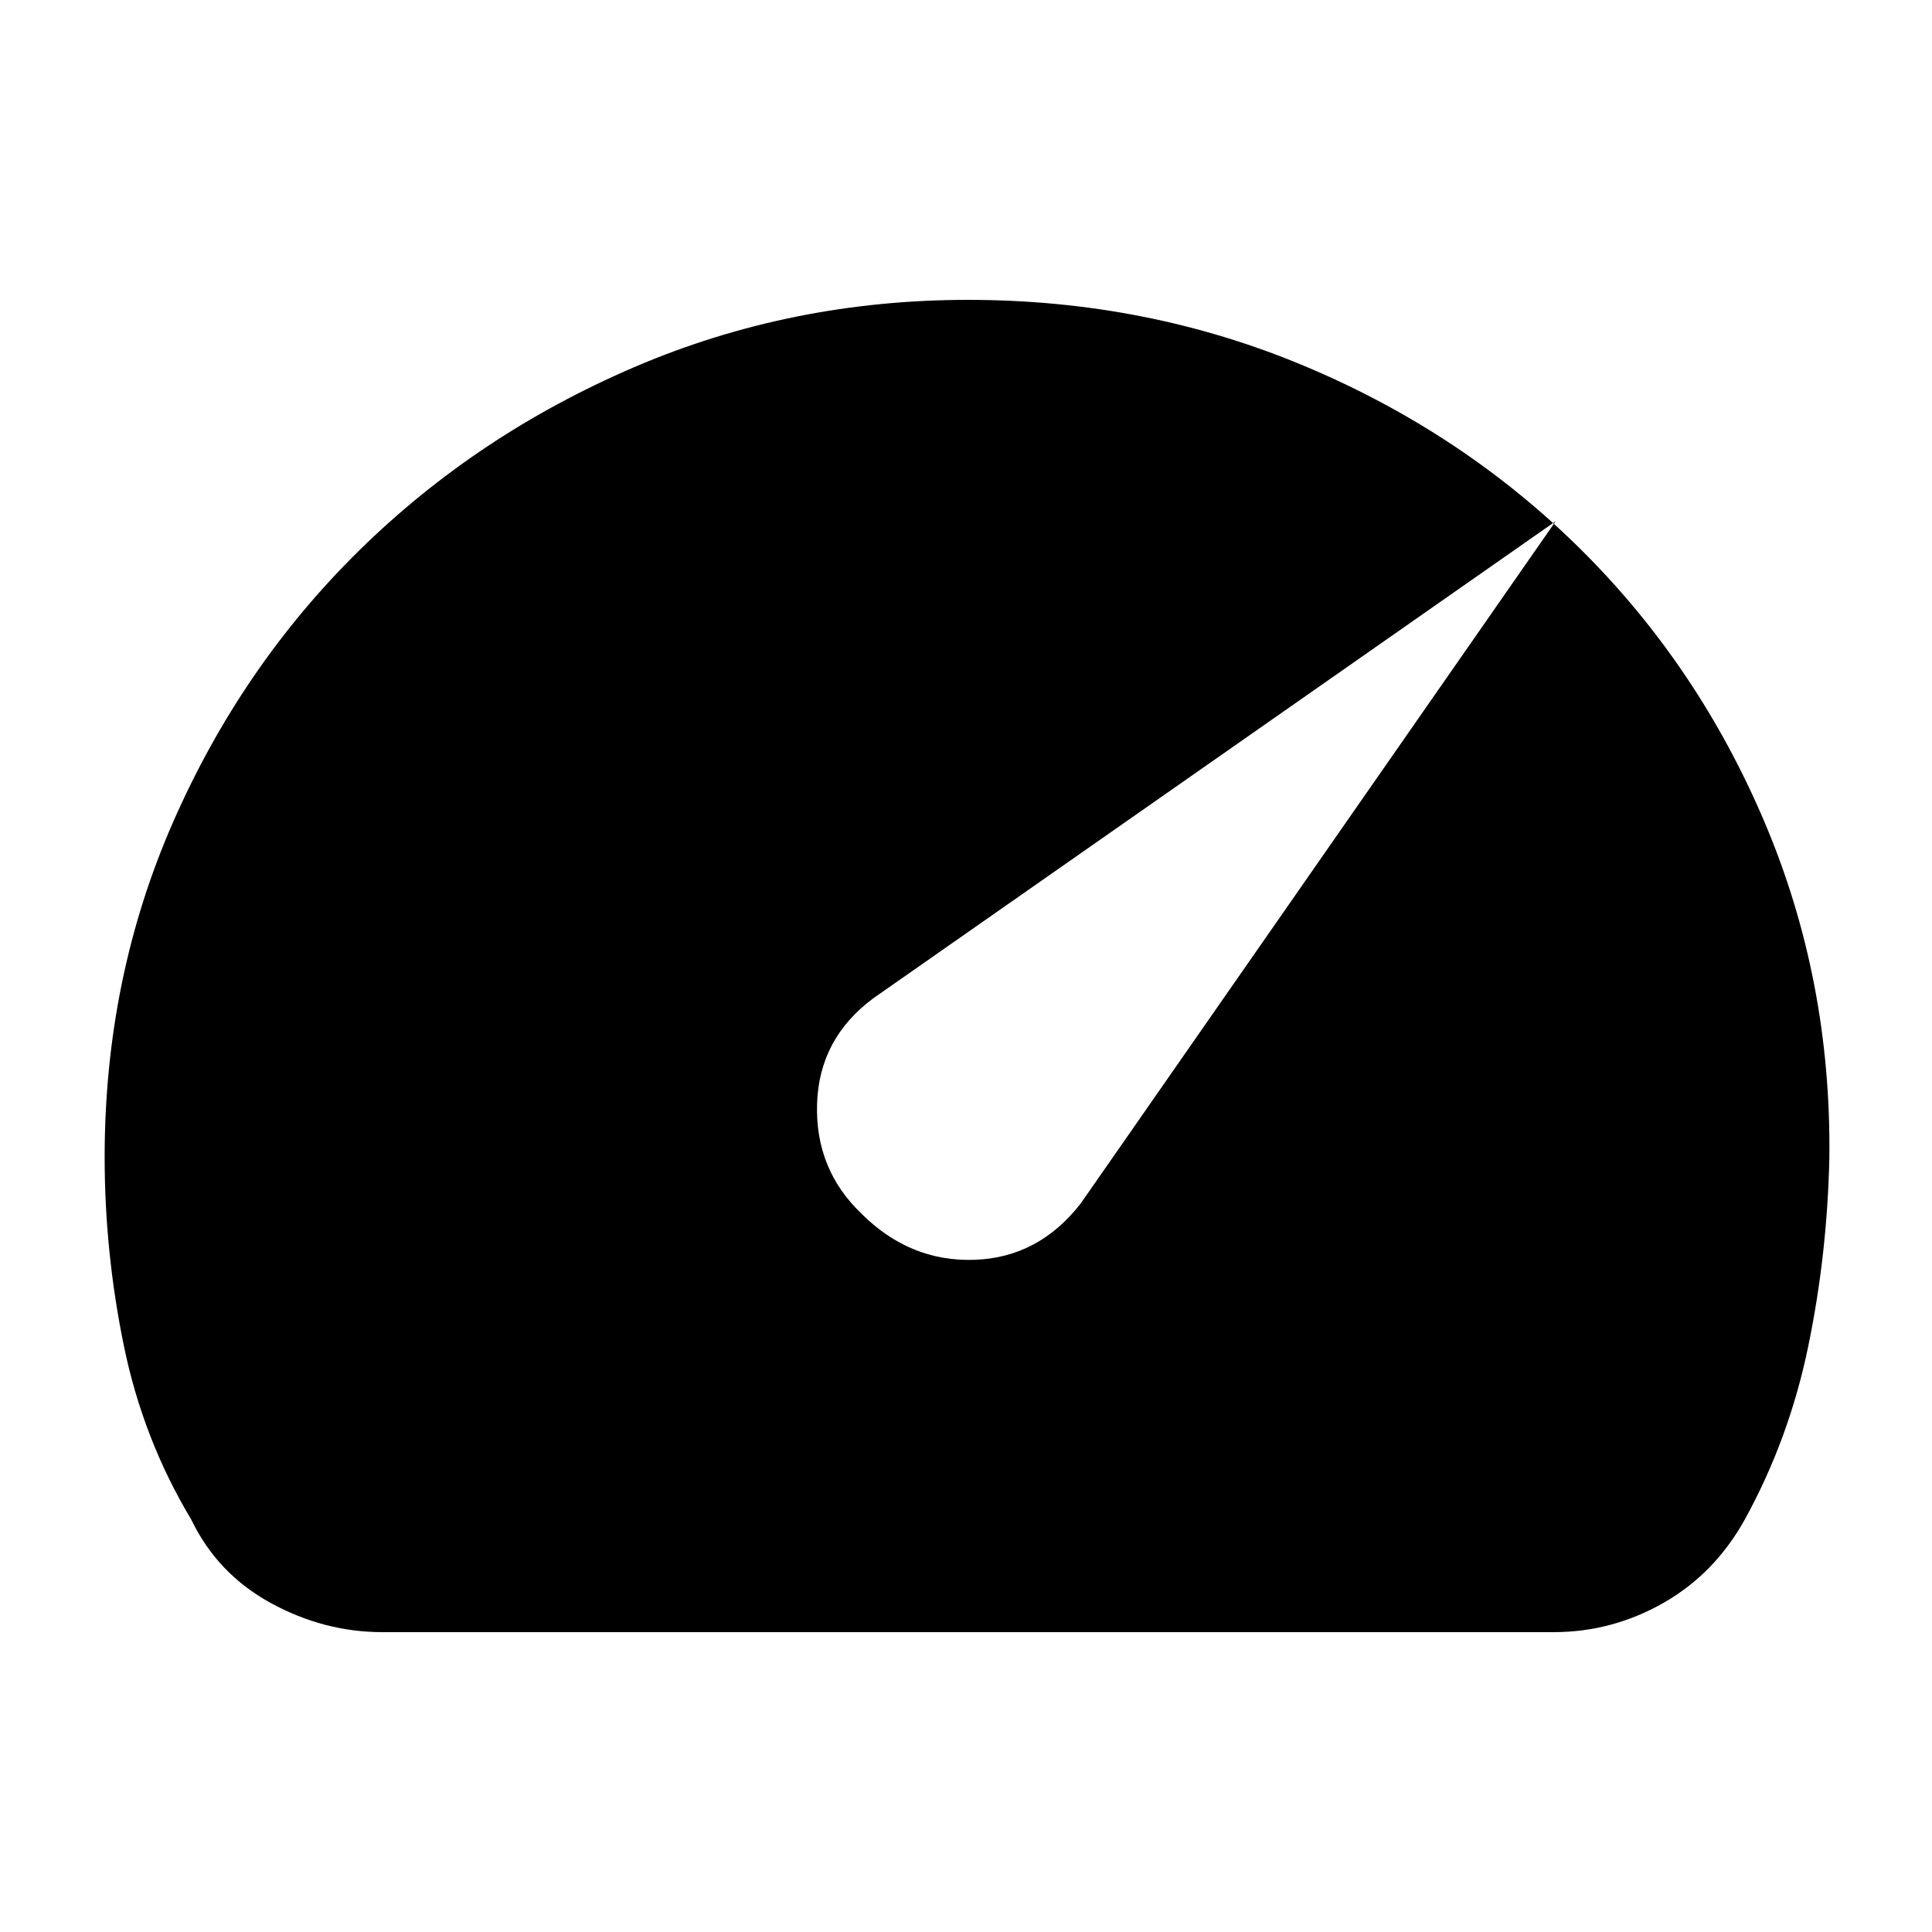 <svg xmlns="http://www.w3.org/2000/svg" height="20" viewBox="0 -960 960 960" width="20"><path d="M428-357q24 24 56 23t53-28l236-339-339 237q-27 20-28 52.5t22 54.5ZM190-149q-29 0-55.5-14.5T95-205q-24-40-33.5-86.5T52-385q0-89 34-166.5t92.5-135Q237-744 315-777.5T481-811q89 0 167.5 33t137 91Q844-629 877-551t32 166q-1 48-10.5 94T867-205q-15 27-40.5 41.5T772-149H190Z"/></svg>